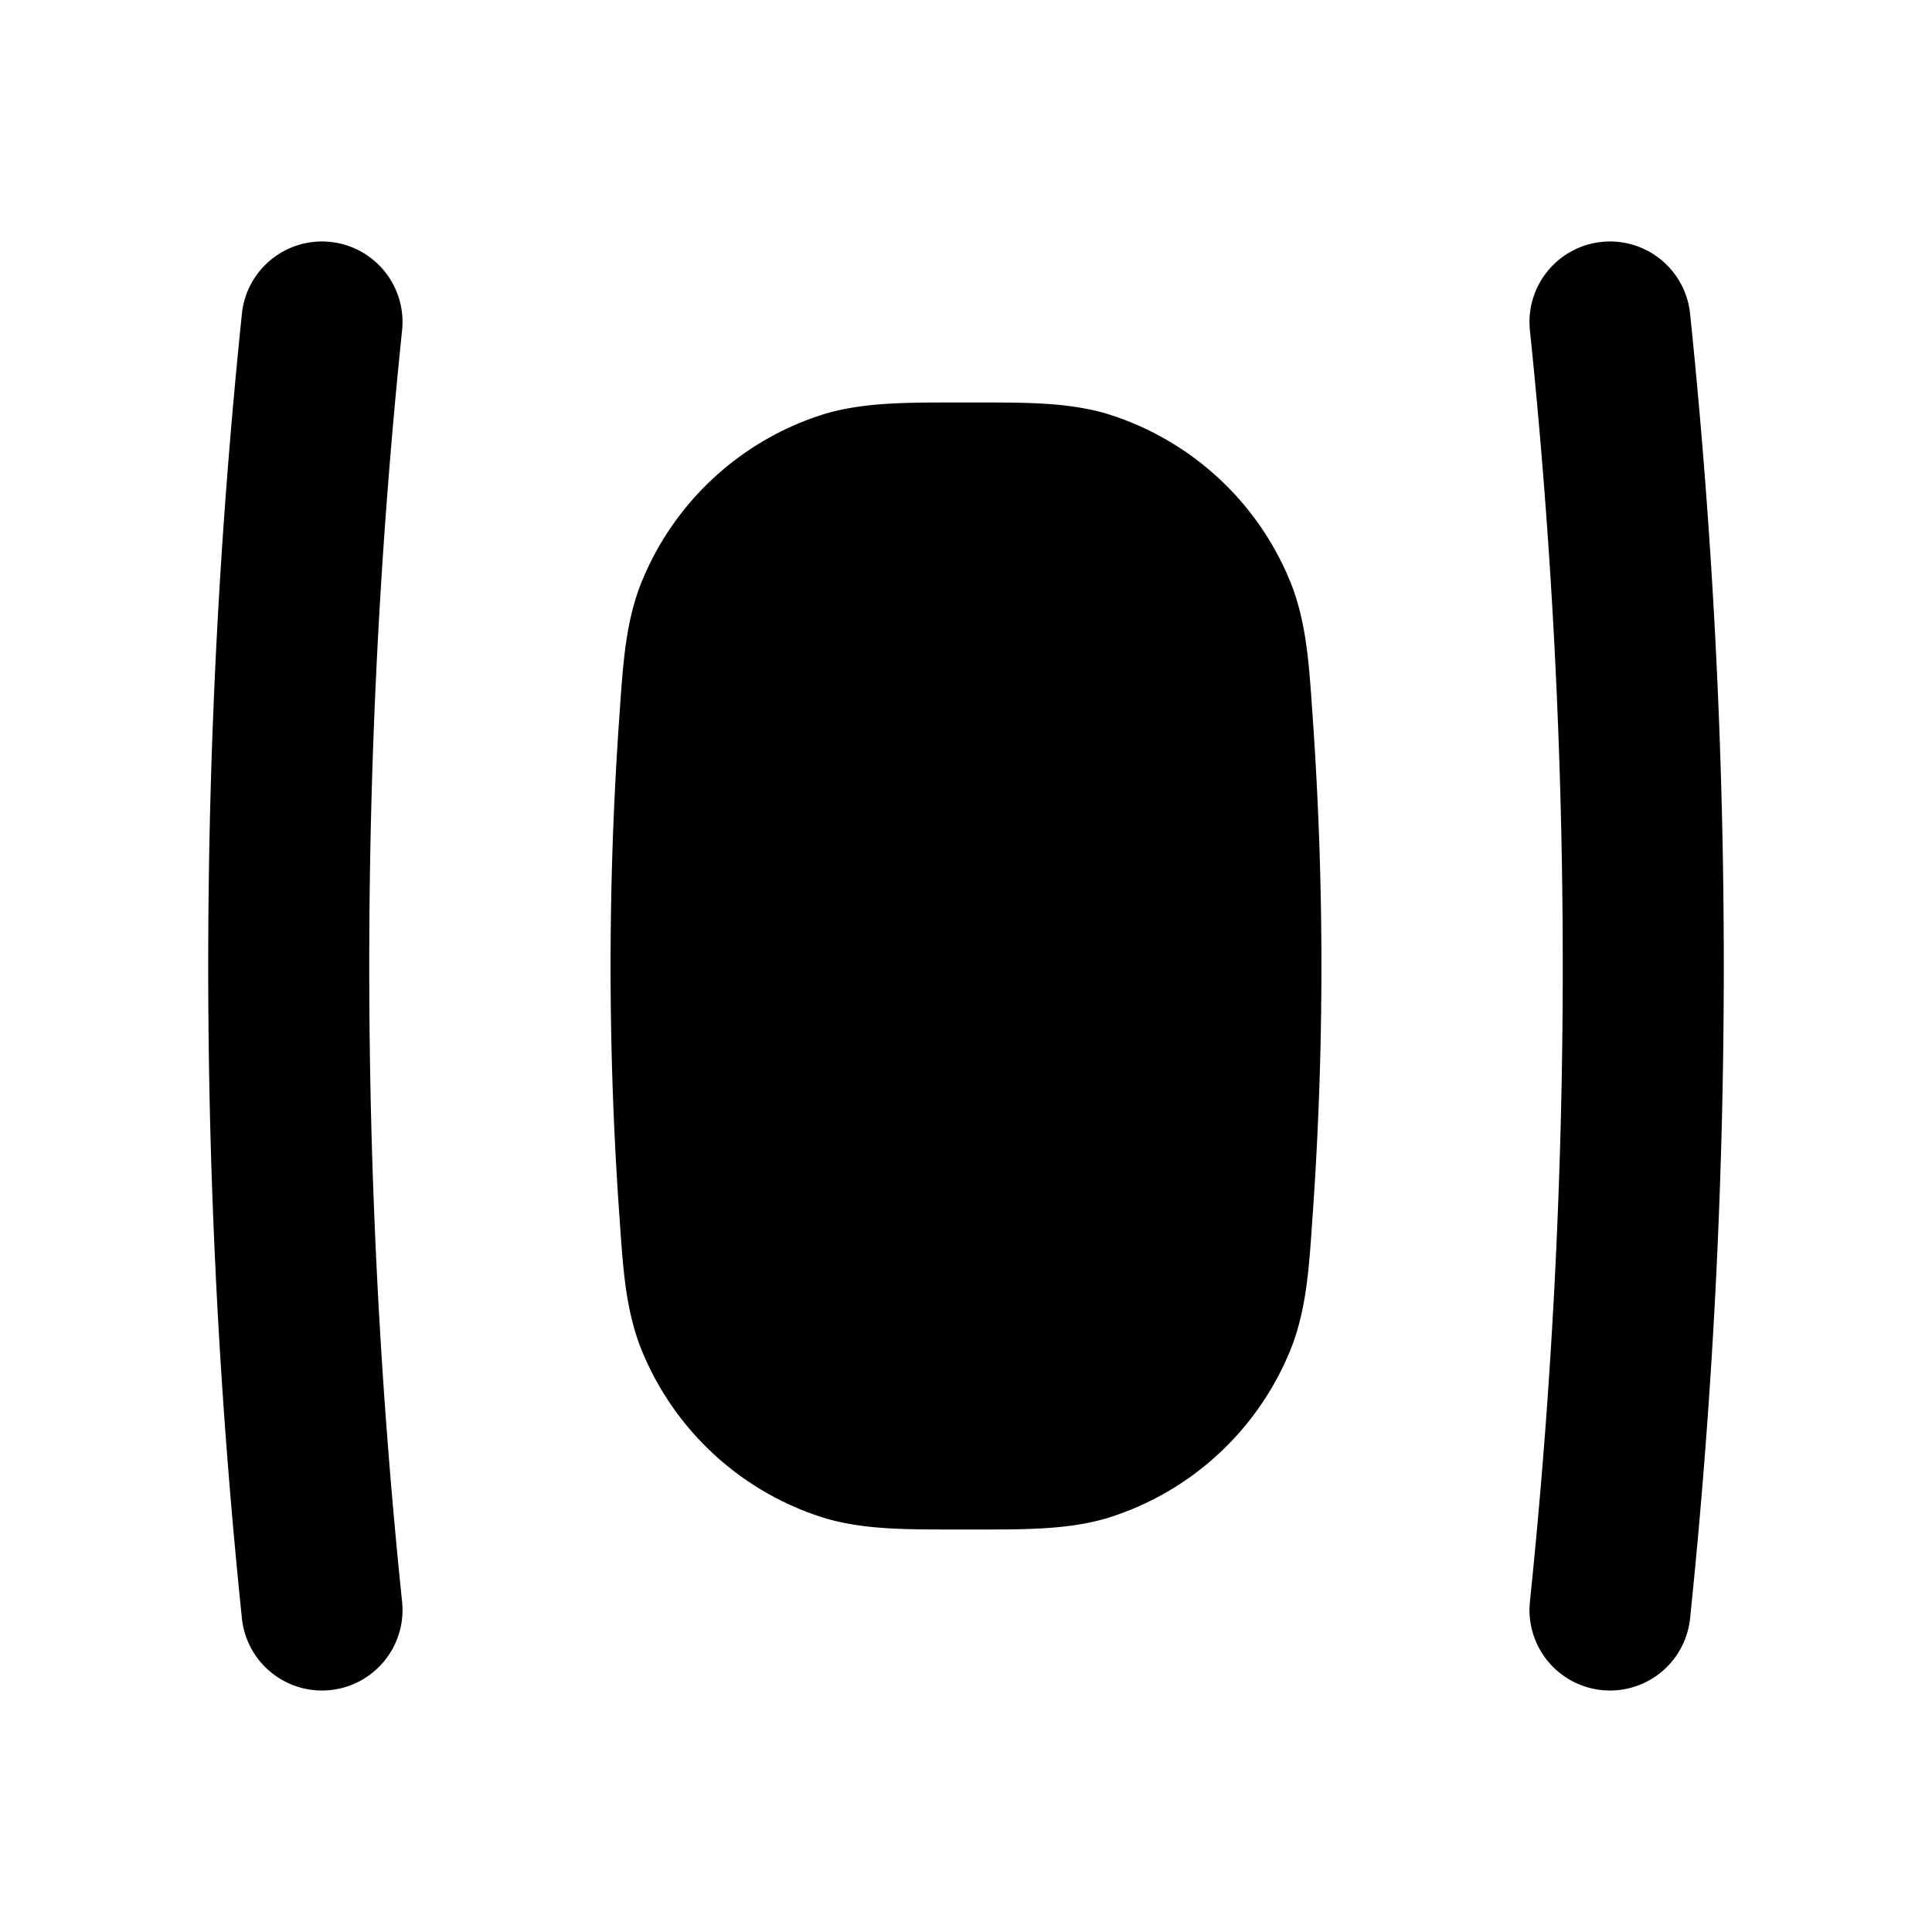 <svg xmlns="http://www.w3.org/2000/svg" width="24" height="24" viewBox="0 0 24 24" fill="none">
    <path fill="currentColor" fill-rule="evenodd" d="M4.102 3.005a1 1 0 0 1 .893 1.097 76.64 76.64 0 0 0 0 15.796 1 1 0 0 1-1.99.204 78.64 78.64 0 0 1 0-16.204 1 1 0 0 1 1.097-.893m15.796 0a1 1 0 0 1 1.097.893 78.638 78.638 0 0 1 0 16.204 1 1 0 1 1-1.99-.204 76.645 76.645 0 0 0 0-15.796 1 1 0 0 1 .893-1.097M12 5c.69 0 1.234-.01 1.743.138a3.606 3.606 0 0 1 2.312 2.156c.182.496.209.995.252 1.62a44.06 44.06 0 0 1 0 6.172c-.043.625-.07 1.125-.252 1.62a3.606 3.606 0 0 1-2.312 2.156C13.234 19.009 12.69 19 12 19c-.69 0-1.234.01-1.743-.138a3.606 3.606 0 0 1-2.312-2.156c-.182-.495-.208-.995-.252-1.62a44.049 44.049 0 0 1 0-6.172c.044-.625.07-1.125.252-1.62a3.606 3.606 0 0 1 2.312-2.156C10.767 4.991 11.31 5 12 5" clip-rule="evenodd"/>
</svg>